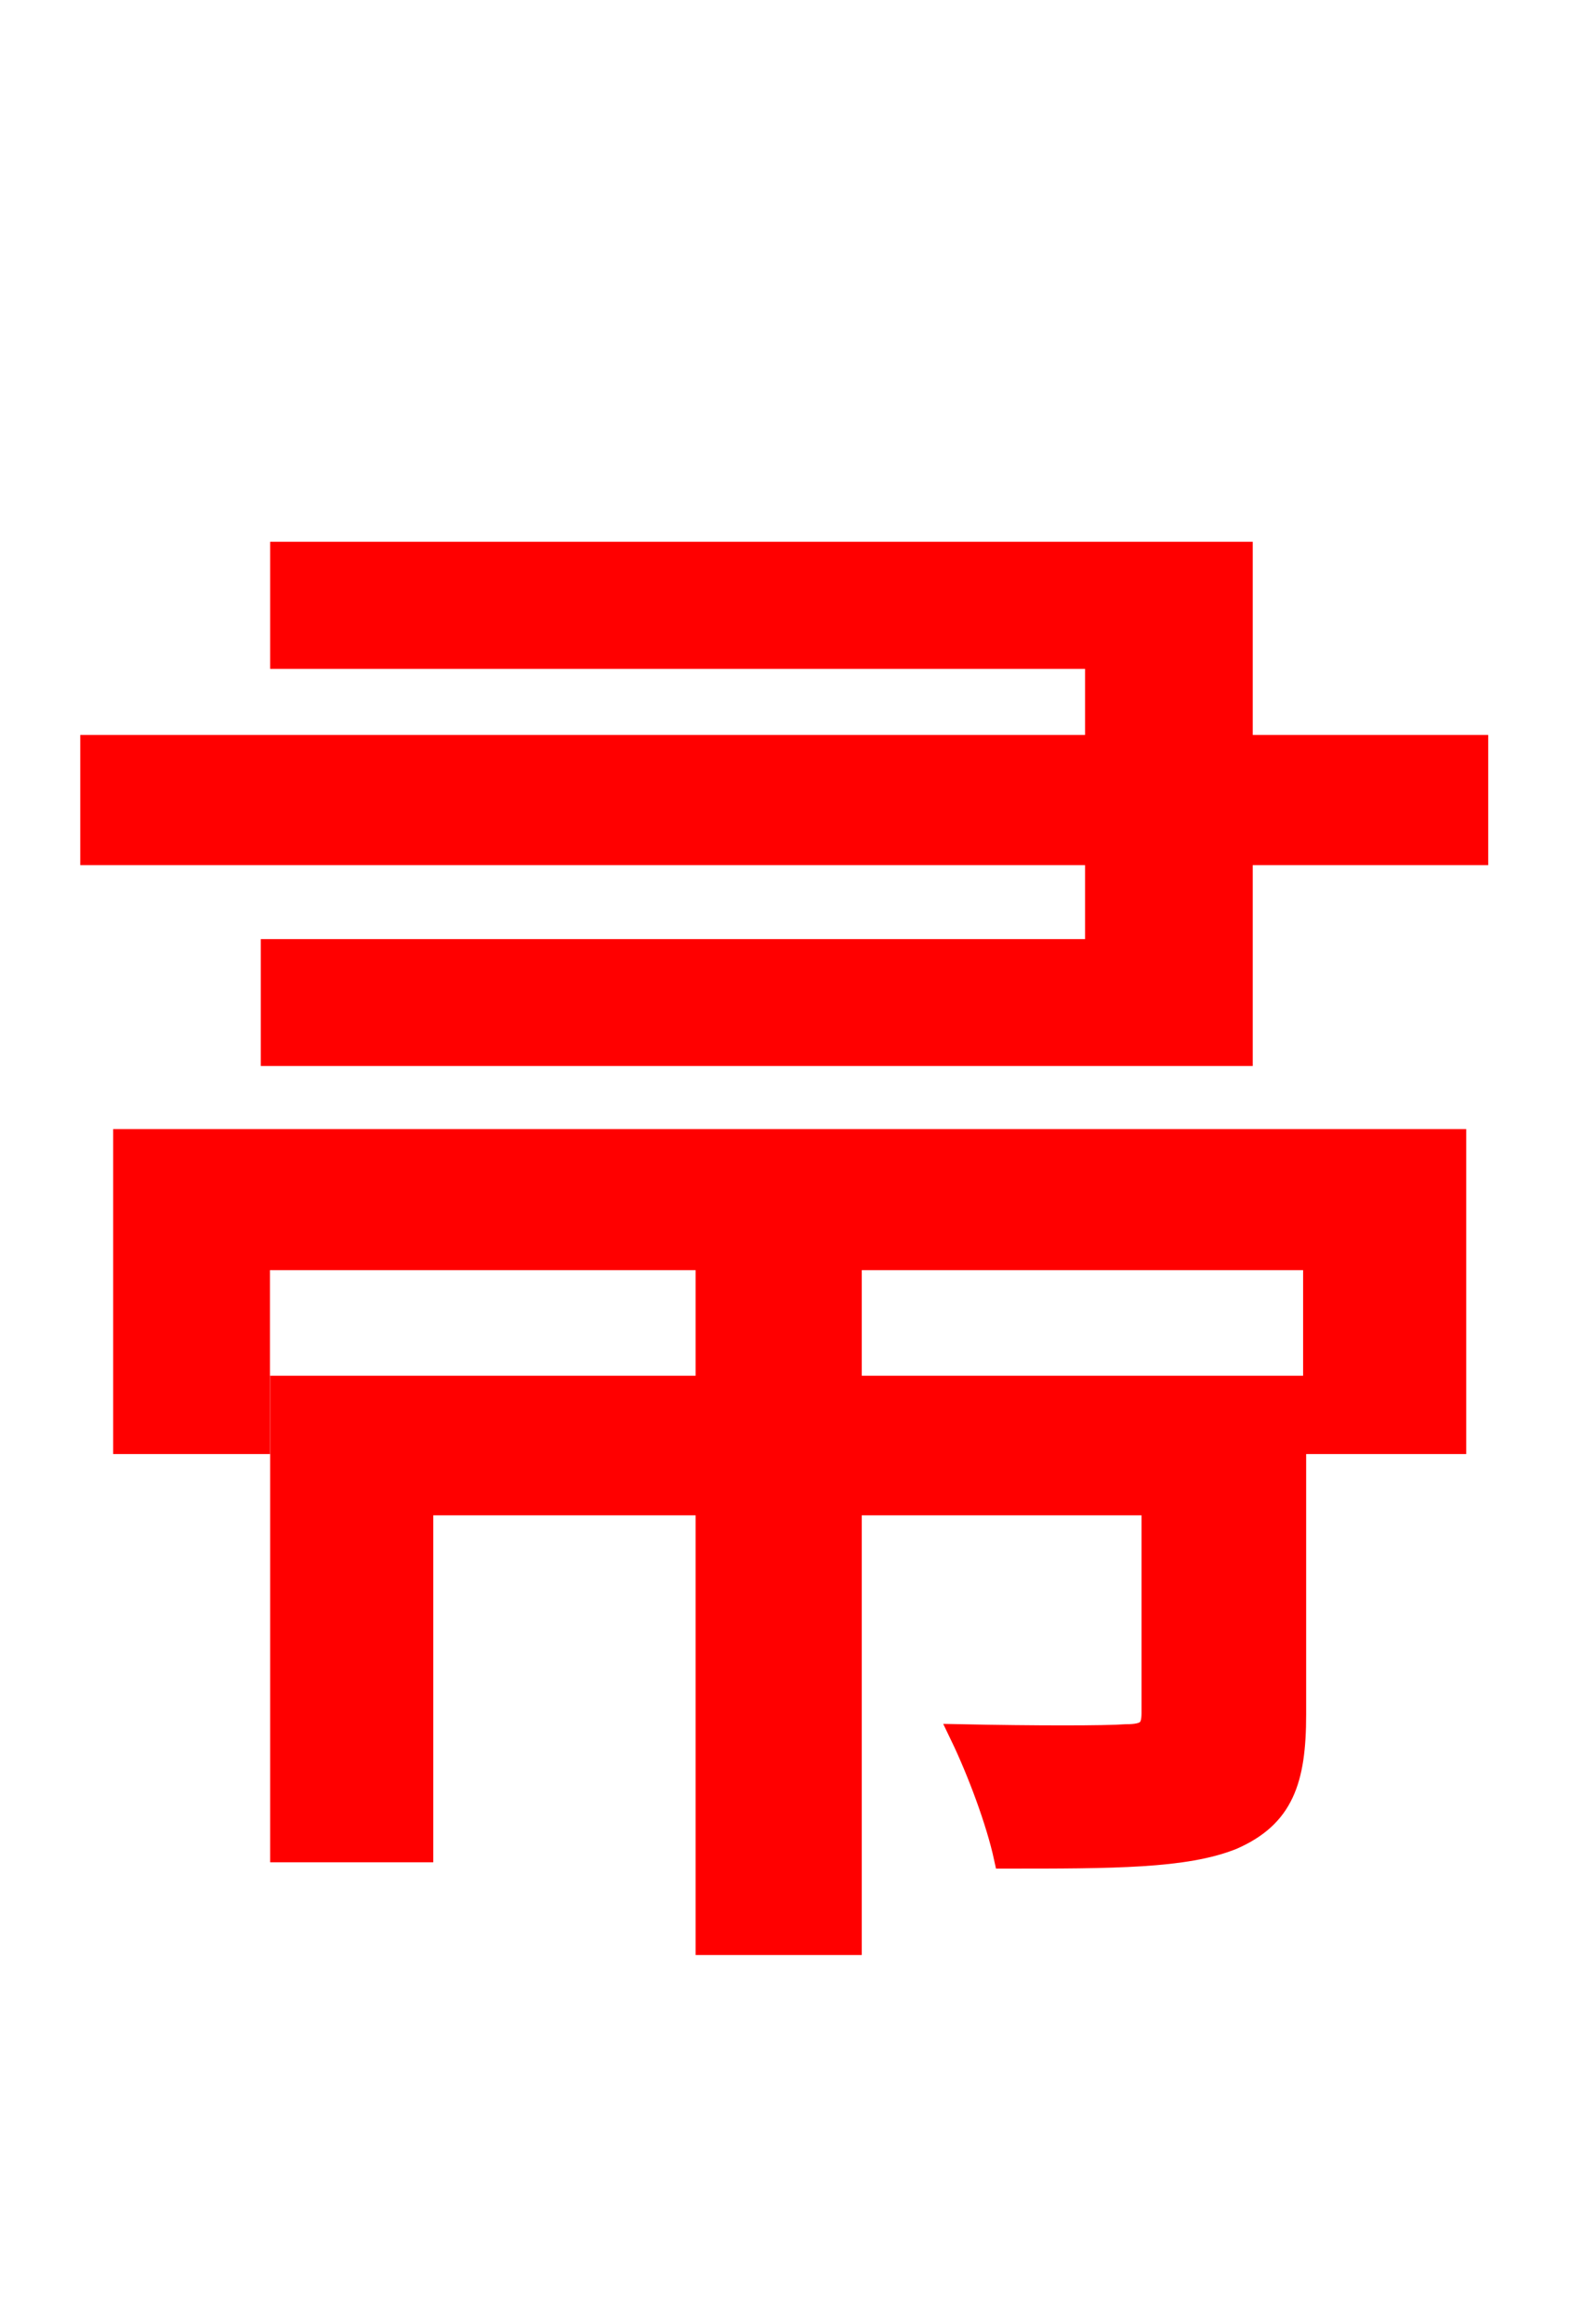 <svg xmlns="http://www.w3.org/2000/svg" xmlns:xlink="http://www.w3.org/1999/xlink" width="72" height="106.56"><path fill="red" stroke="red" d="M5.69 66.17L11.88 66.17L11.88 57.74L32.40 57.74L32.40 63.58L12.89 63.58L12.89 84.89L19.37 84.89L19.37 68.98L32.40 68.98L32.40 89.14L39.02 89.14L39.02 68.98L52.85 68.98L52.85 78.55C52.85 79.34 52.56 79.56 51.62 79.56C50.69 79.63 47.45 79.63 44.06 79.56C44.86 81.22 45.72 83.52 46.08 85.18C51.05 85.18 54.36 85.18 56.52 84.31C58.82 83.30 59.40 81.65 59.40 78.62L59.40 63.58L39.02 63.58L39.02 57.74L60.26 57.74L60.26 66.17L66.74 66.17L66.74 52.27L5.69 52.27ZM56.95 34.20L56.95 25.34L12.89 25.34L12.89 30.17L50.26 30.17L50.26 34.20L4.18 34.20L4.18 39.17L50.26 39.17L50.26 43.56L12.46 43.56L12.46 48.38L56.95 48.38L56.95 39.17L67.75 39.17L67.75 34.20Z"/></svg>
